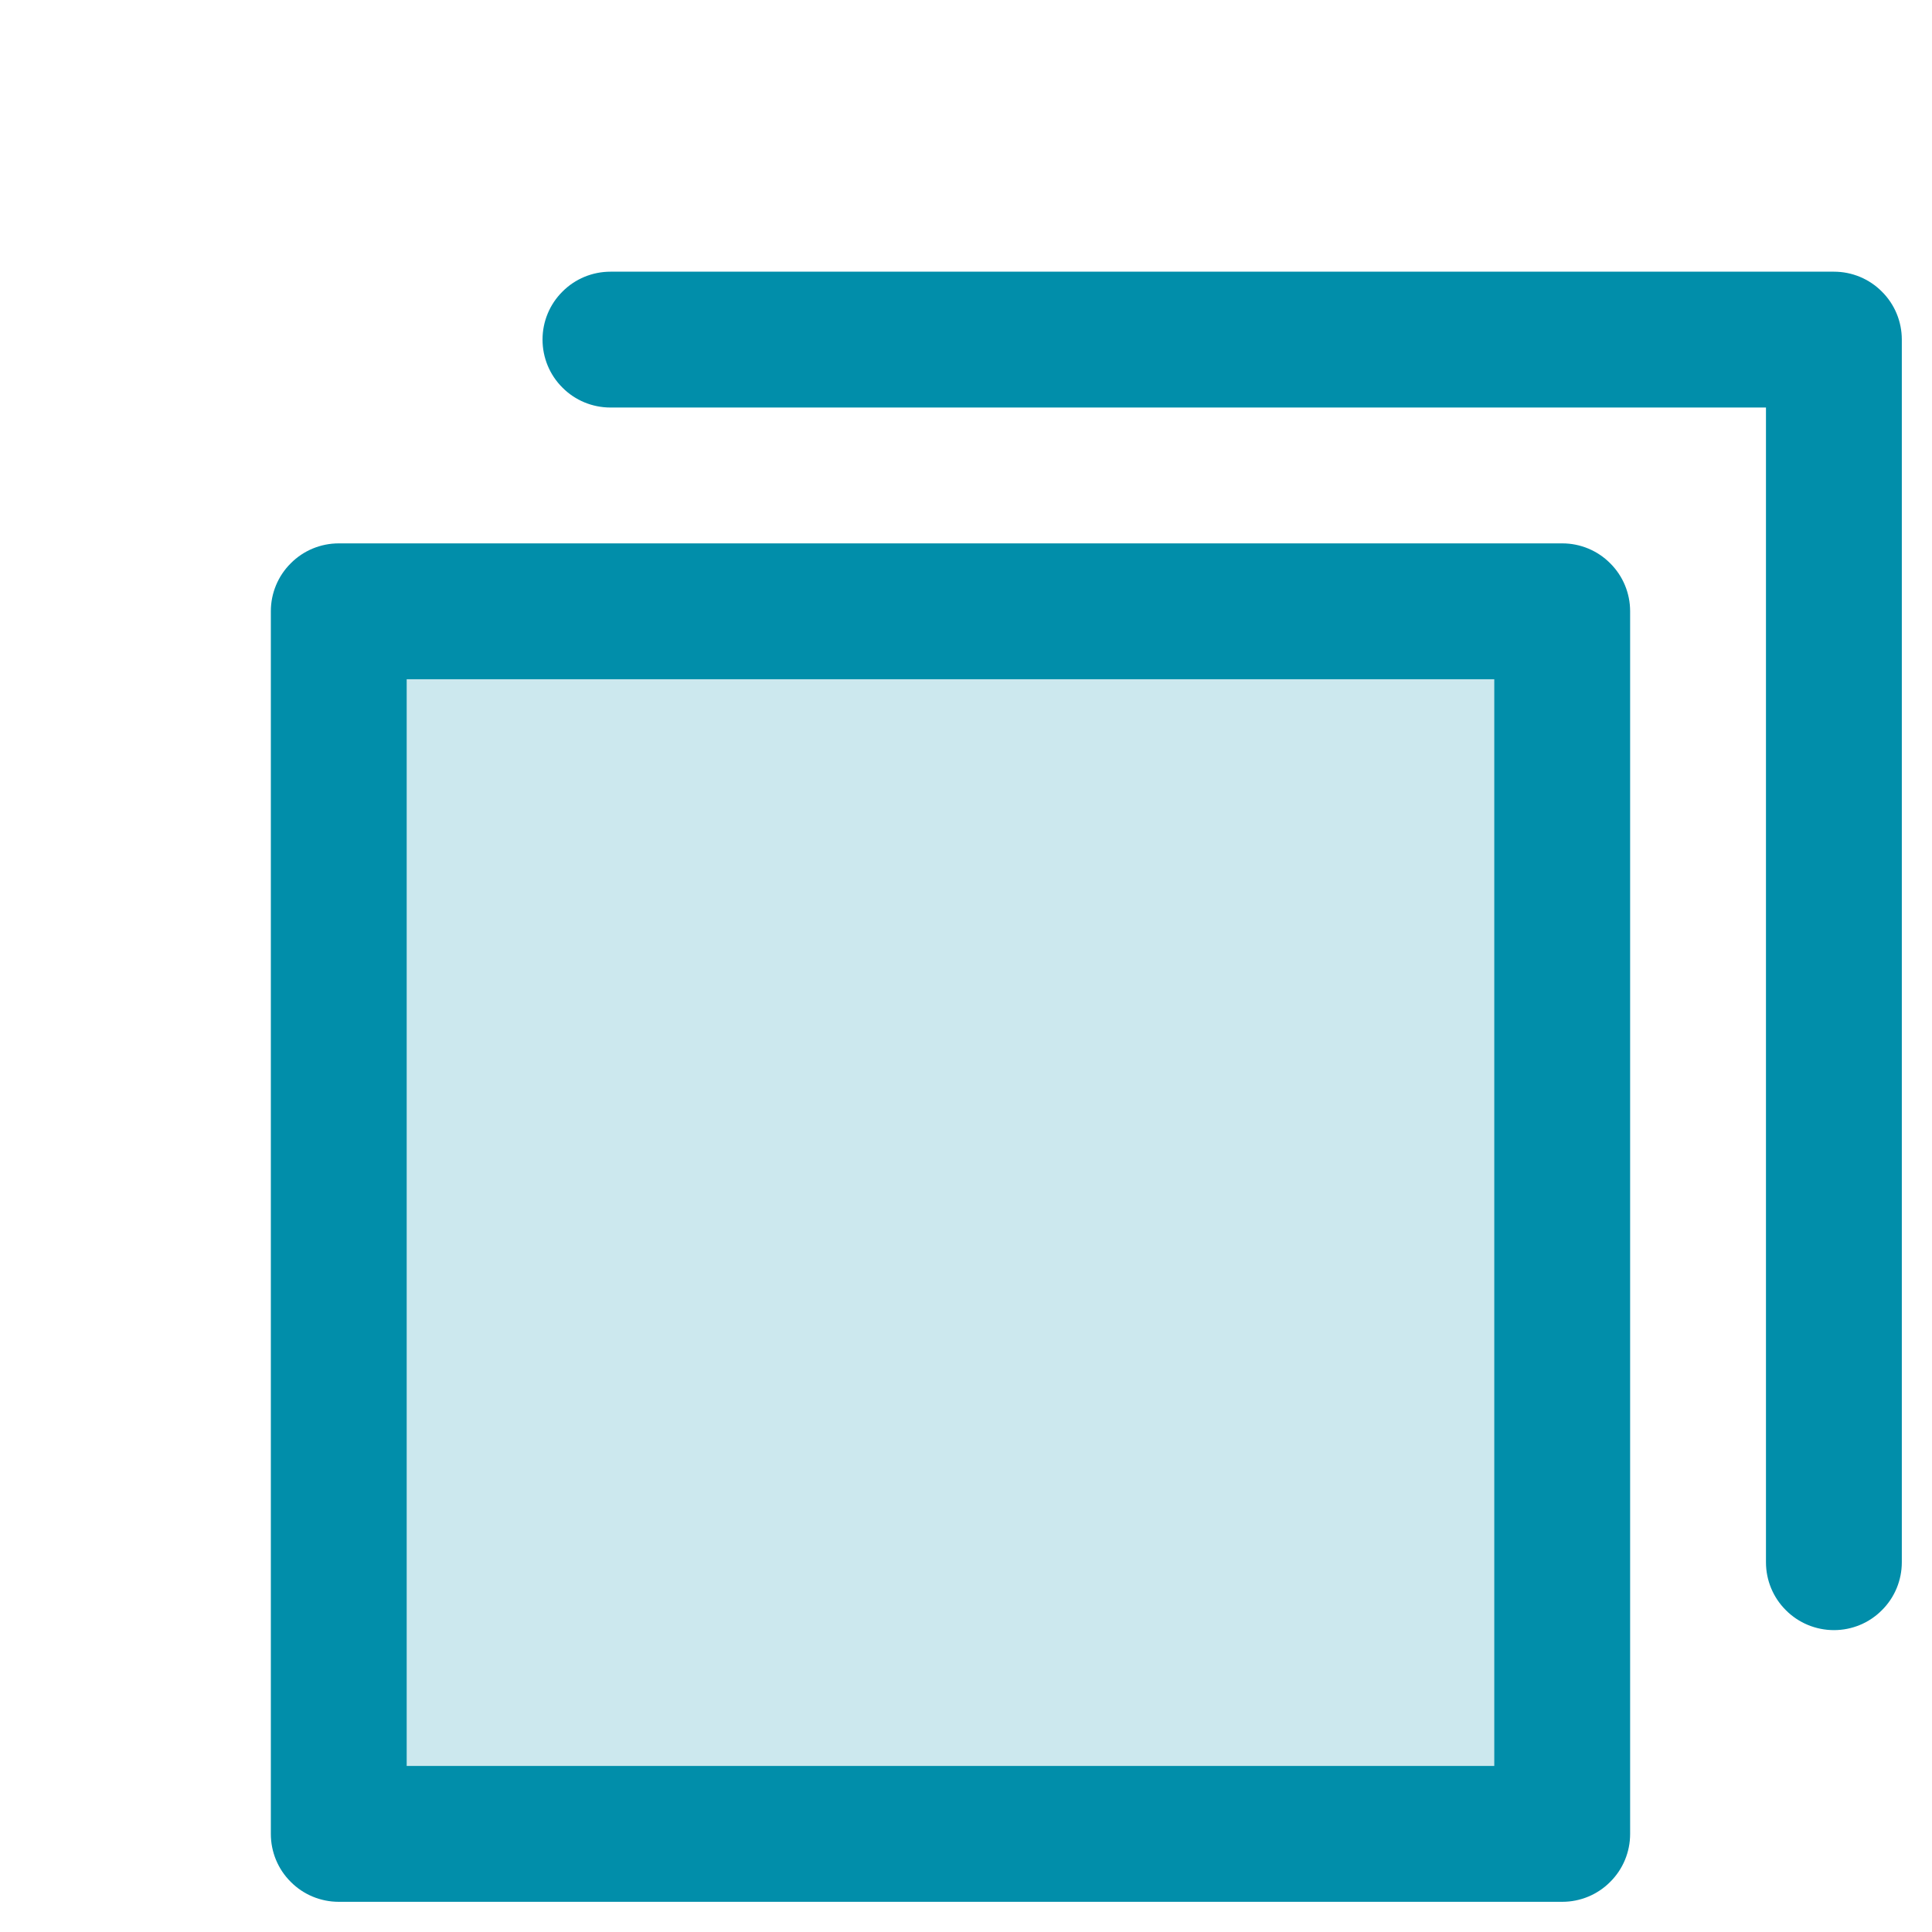 <svg width="16" height="16" viewBox="0 0 16 16" fill="none" xmlns="http://www.w3.org/2000/svg">
<g clip-path="url(#clip0_760_28115)">
<path opacity="0.2" d="M2.806 5.062H12.931V15.188H2.806V5.062Z" fill="#018EAA"/>
<path d="M15.188 2.25H5.056C4.906 2.25 4.763 2.309 4.658 2.415C4.552 2.52 4.493 2.663 4.493 2.812C4.493 2.962 4.552 3.105 4.658 3.21C4.763 3.316 4.906 3.375 5.056 3.375H14.625V12.938C14.625 13.087 14.684 13.23 14.79 13.335C14.895 13.441 15.039 13.5 15.188 13.5C15.337 13.5 15.48 13.441 15.585 13.335C15.691 13.23 15.75 13.087 15.75 12.938V2.812C15.75 2.663 15.691 2.52 15.585 2.415C15.48 2.309 15.337 2.25 15.188 2.25Z" fill="#018EAA"/>
<path d="M12.938 4.5H2.806C2.656 4.5 2.513 4.559 2.408 4.665C2.302 4.77 2.243 4.913 2.243 5.062V15.188C2.243 15.337 2.302 15.48 2.408 15.585C2.513 15.691 2.656 15.75 2.806 15.75H12.938C13.087 15.75 13.23 15.691 13.335 15.585C13.441 15.48 13.5 15.337 13.5 15.188V5.062C13.5 4.913 13.441 4.77 13.335 4.665C13.23 4.559 13.087 4.5 12.938 4.5ZM12.375 14.625H3.368V5.625H12.375V14.625Z" fill="#018EAA"/>
</g>
<defs>
<clipPath id="clip0_760_28115">
<rect width="16" height="16" fill="white"/>
</clipPath>
</defs>
</svg>
